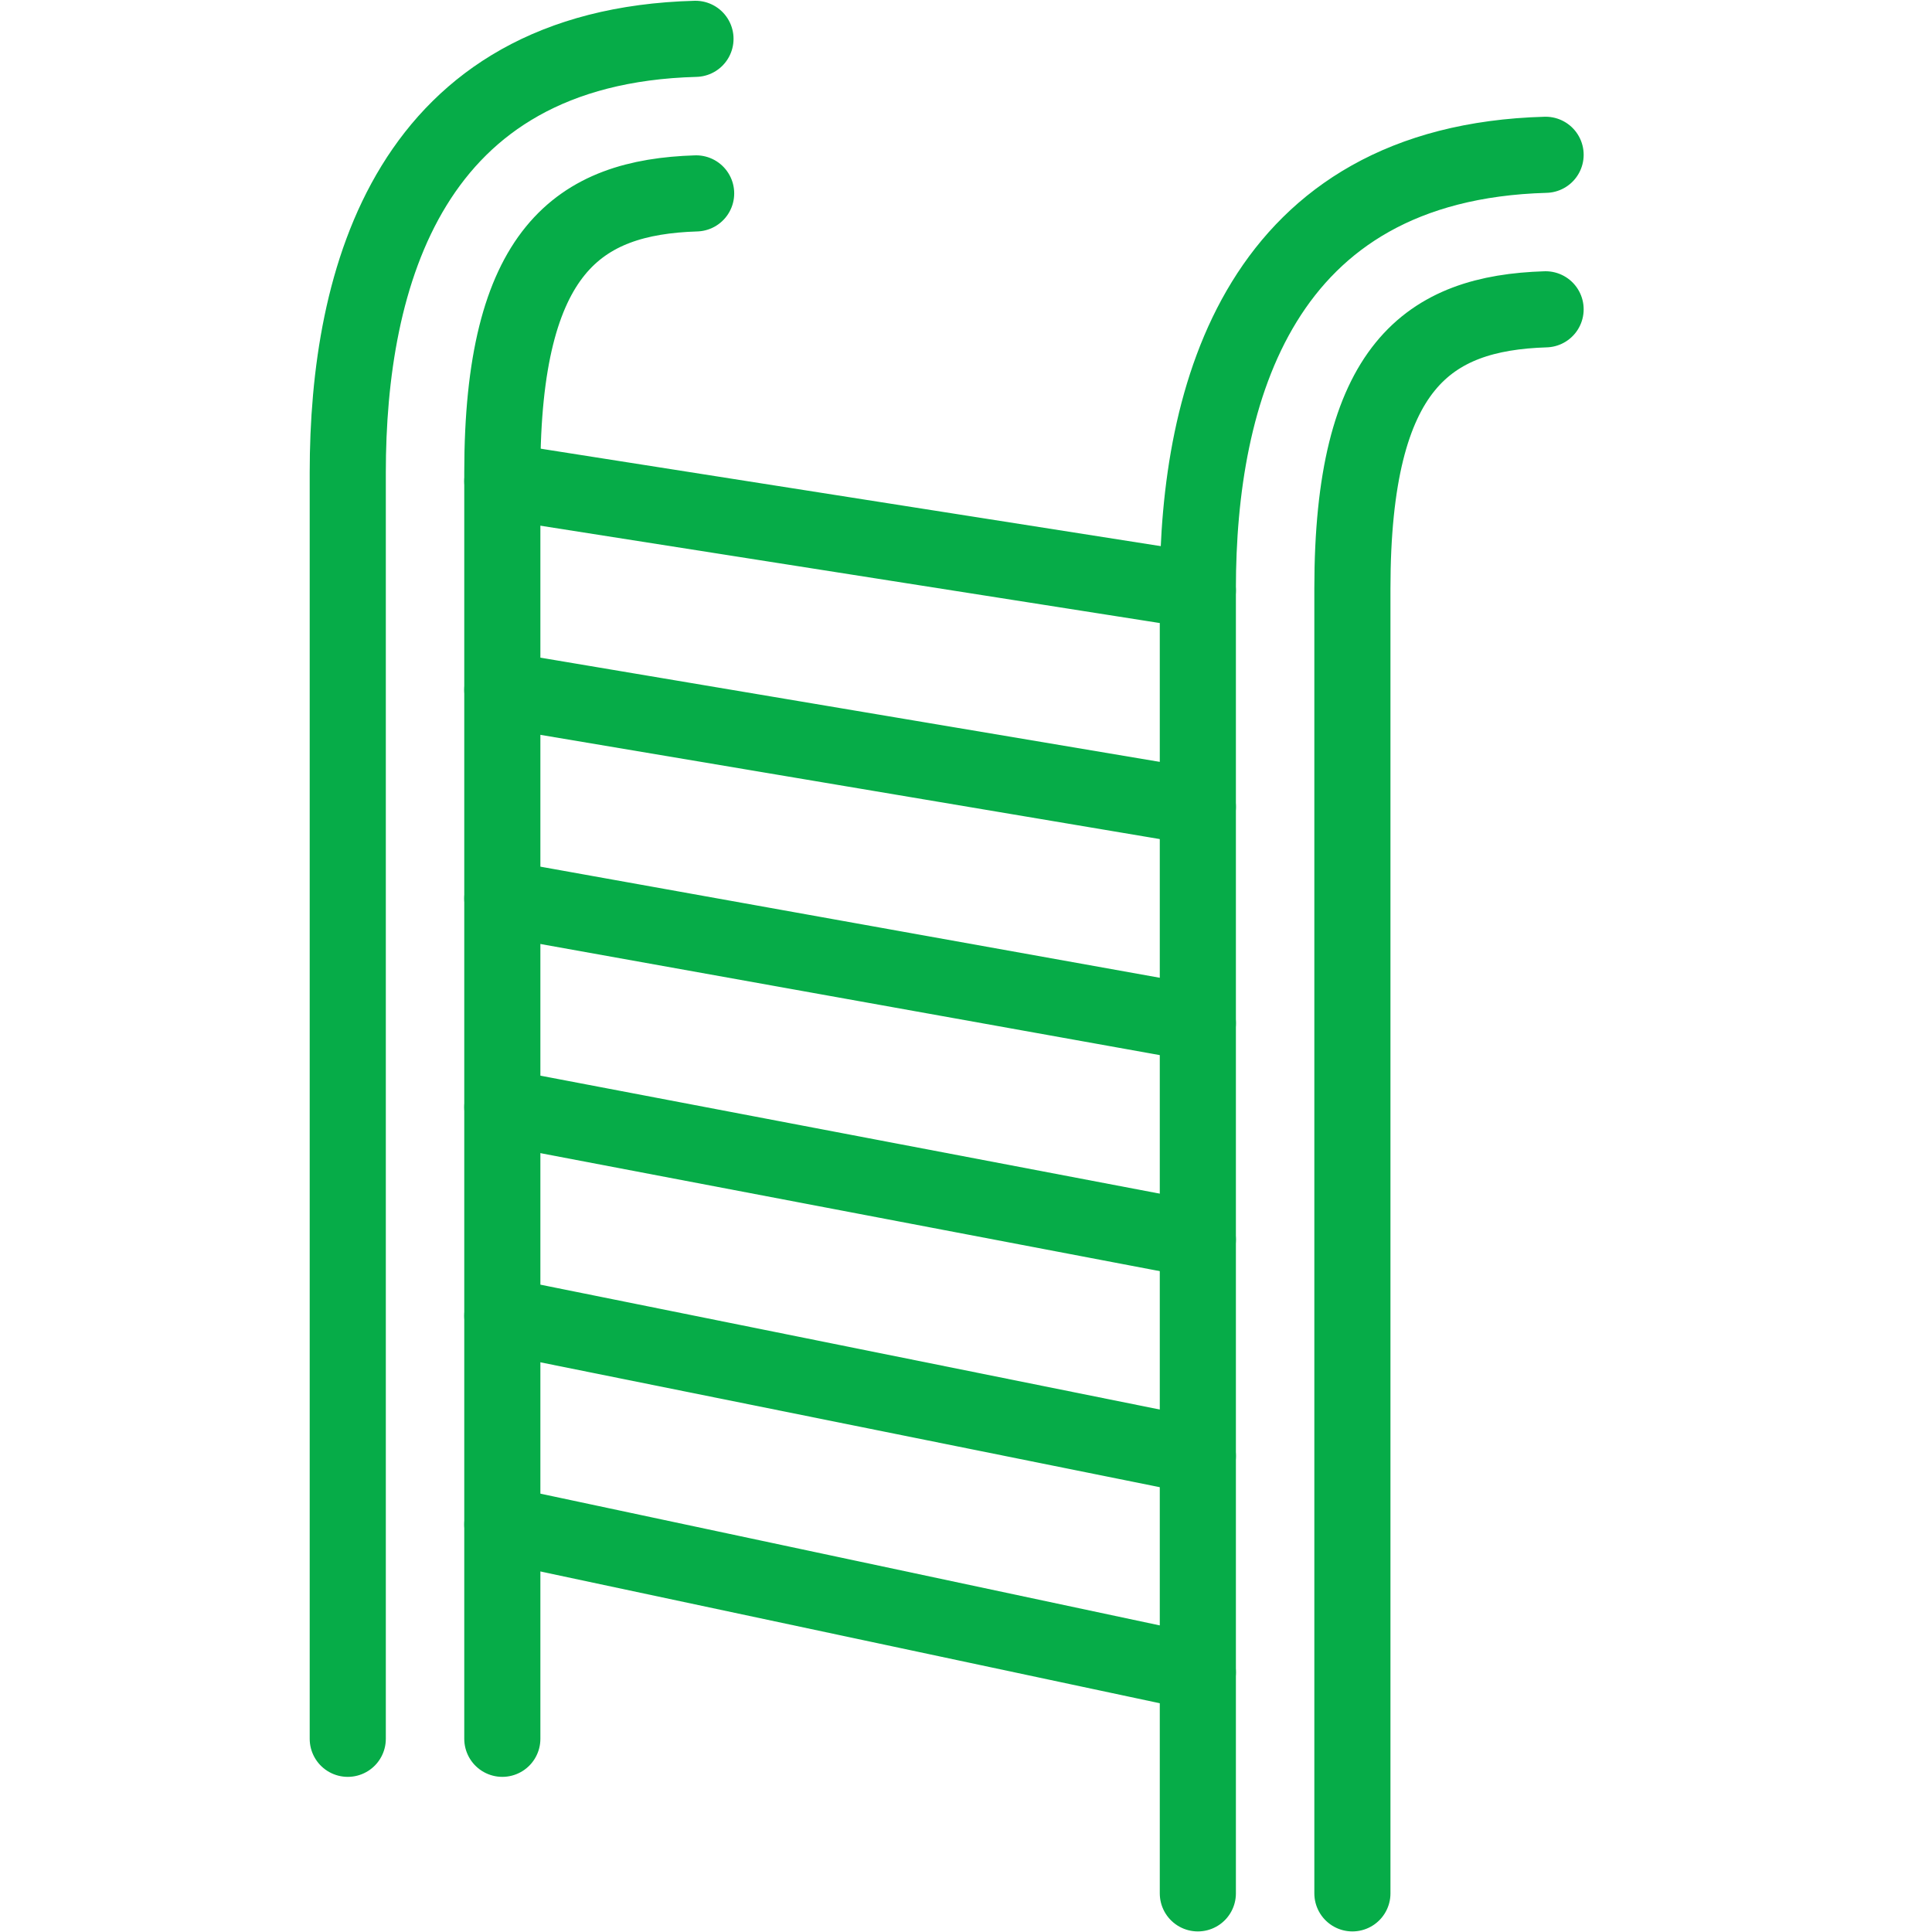 <svg xmlns="http://www.w3.org/2000/svg" width="50" height="50"><path fill="none" stroke="rgb(6, 172, 72)" stroke-linecap="round" stroke-linejoin="round" stroke-miterlimit="10" stroke-width="1.97" d="M35 49V15.23c0-5.771 1.973-7.129 5-7.225"/><path fill="none" stroke="rgb(6, 172, 72)" stroke-linecap="round" stroke-linejoin="round" stroke-miterlimit="10" stroke-width="1.97" d="M40 4.006c-7.412.207-9 6.191-9 11.225V49M13 45V12.23c0-5.769 1.989-7.129 5.016-7.225"/><path fill="none" stroke="rgb(6, 172, 72)" stroke-linecap="round" stroke-linejoin="round" stroke-miterlimit="10" stroke-width="1.97" d="M17.999 1.005C10.574 1.205 9 7.193 9 12.23V45"/><g fill="none" stroke="rgb(6, 172, 72)" stroke-linecap="round" stroke-linejoin="round" stroke-miterlimit="10" stroke-width="1.97"><path d="M31 15.282l-18-2.829M31 20.882l-18-3.029M31 26.482l-18-3.229M31 32.082l-18-3.429M31 37.682l-18-3.629M31 43.282l-18-3.829"/></g></svg>
